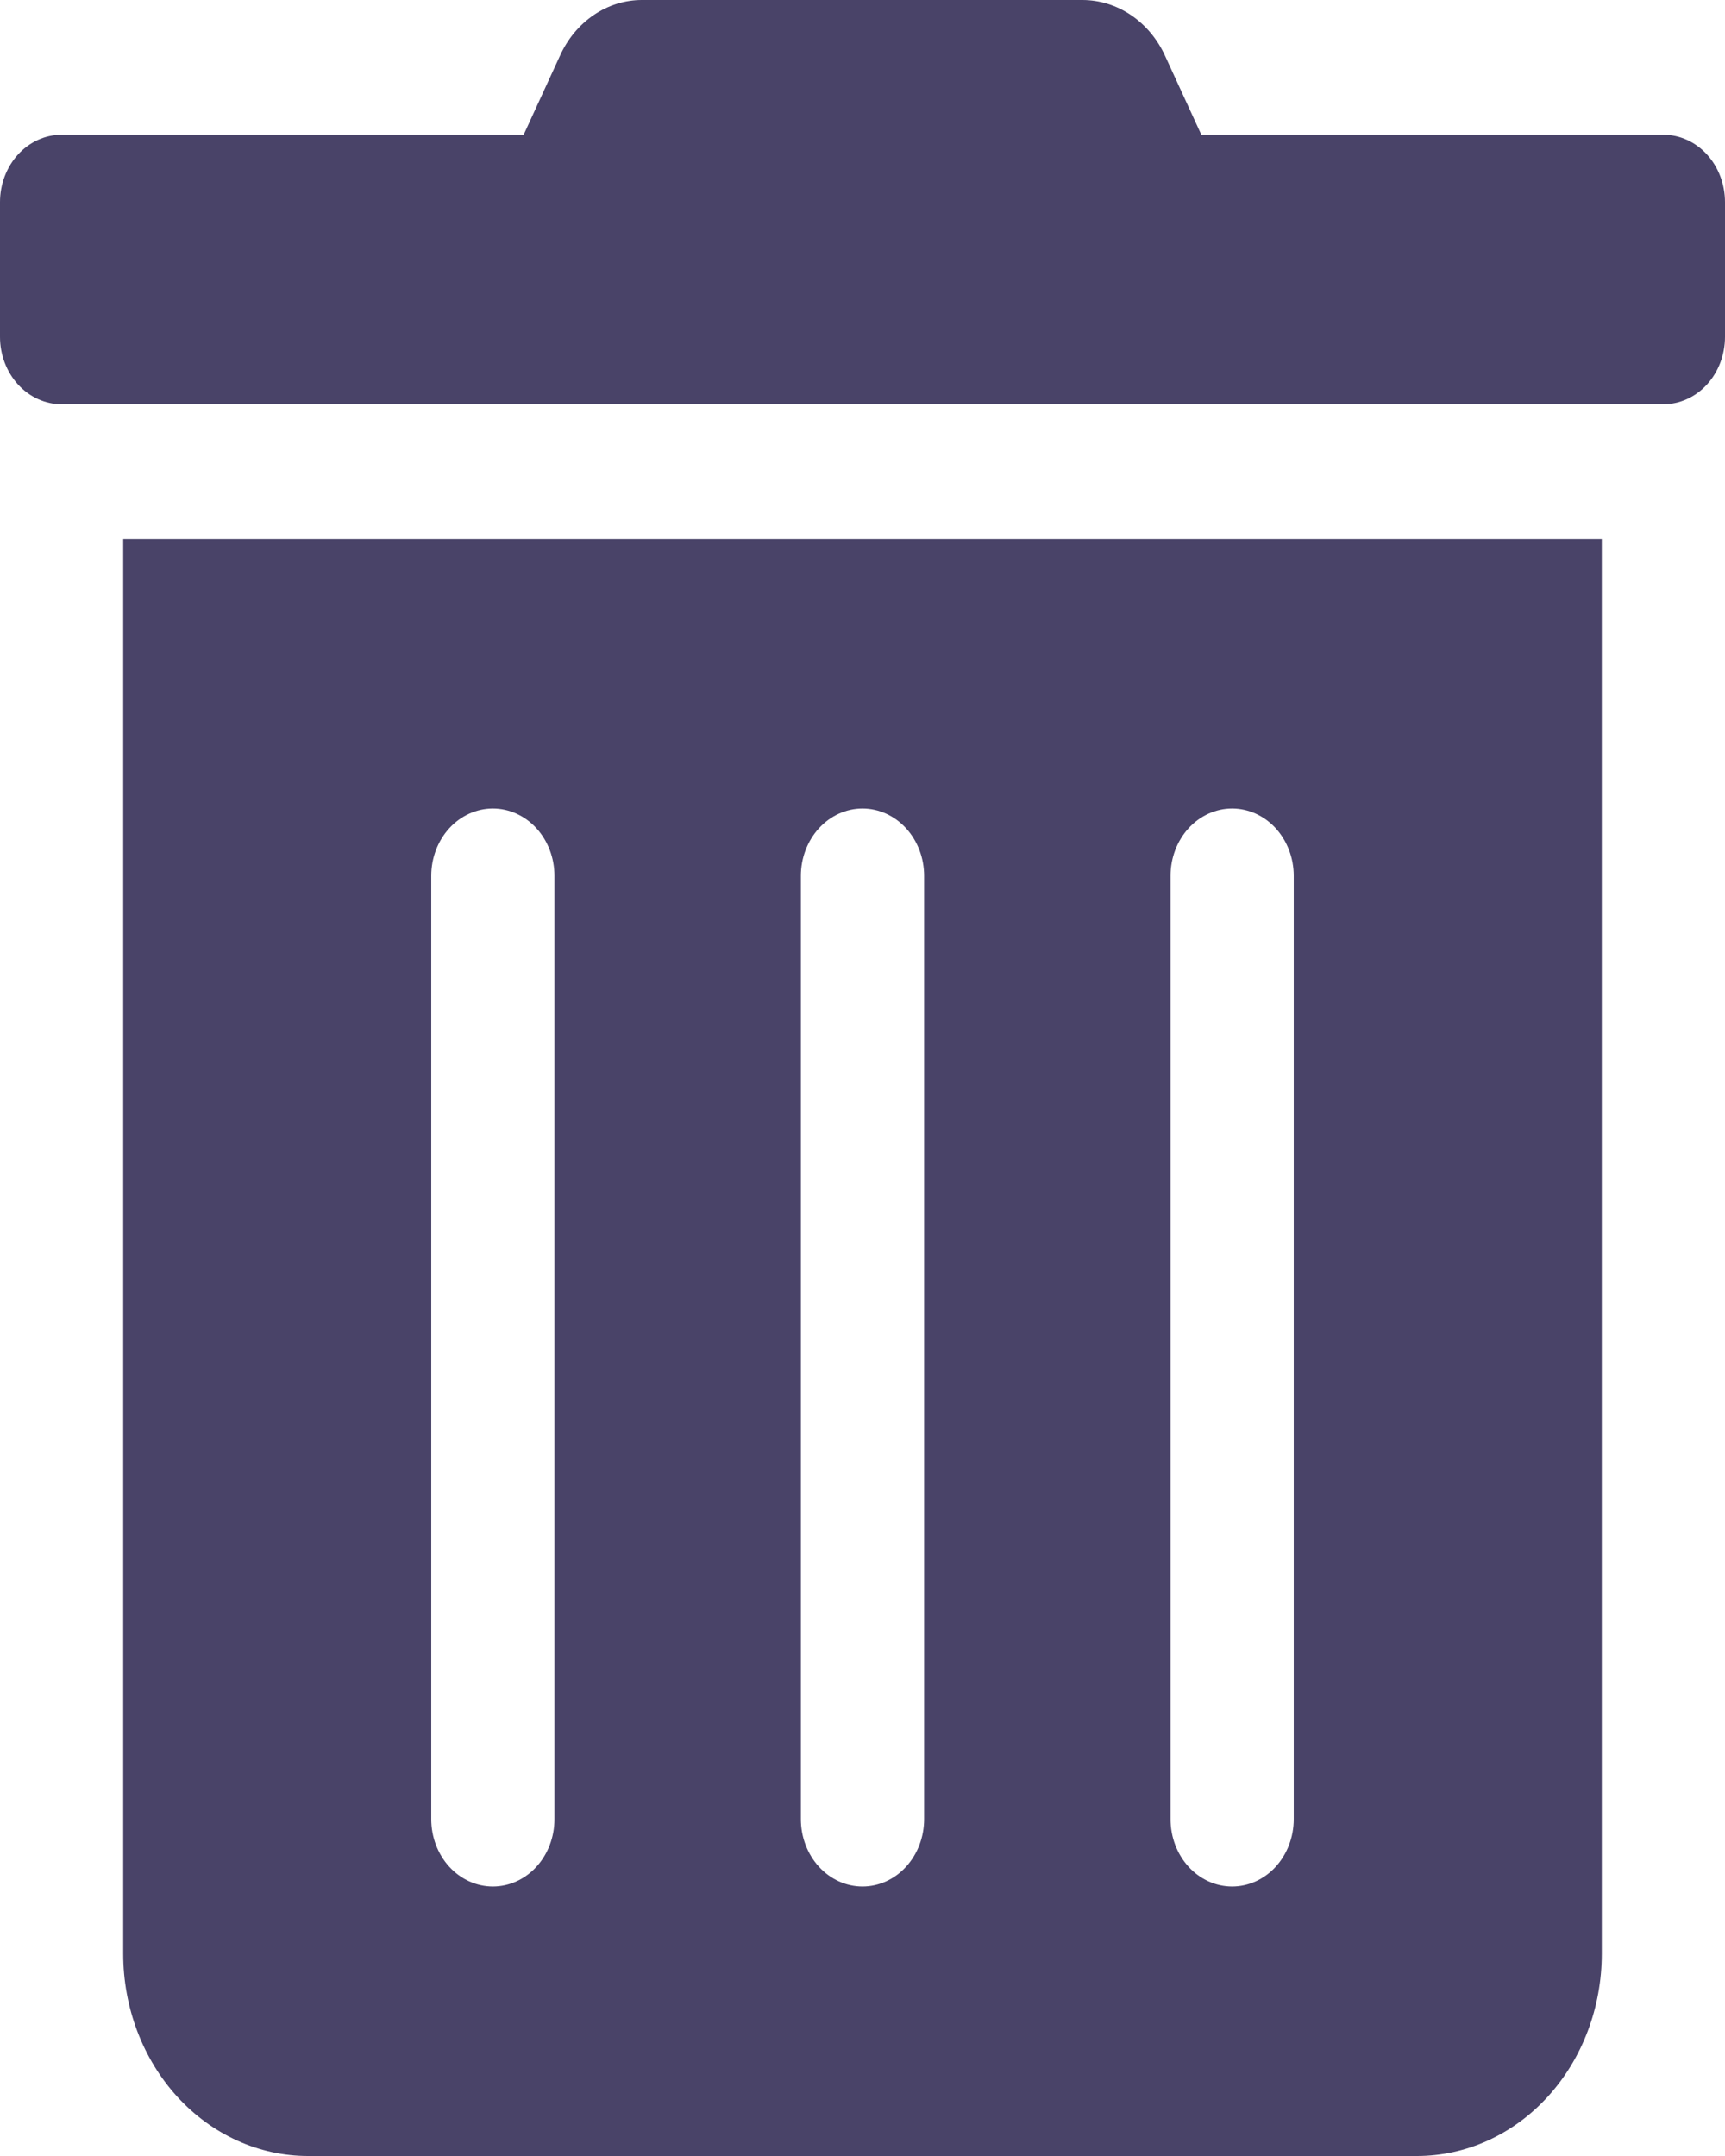 <svg width="40" height="50" viewBox="0 0 40 50" fill="none" xmlns="http://www.w3.org/2000/svg">
<path d="M2.857 45.312C2.857 46.556 3.309 47.748 4.112 48.627C4.916 49.506 6.006 50 7.143 50H32.857C33.994 50 35.084 49.506 35.888 48.627C36.691 47.748 37.143 46.556 37.143 45.312V12.5H2.857V45.312ZM27.143 20.312C27.143 19.898 27.293 19.501 27.561 19.208C27.829 18.915 28.192 18.75 28.571 18.75C28.95 18.75 29.314 18.915 29.582 19.208C29.849 19.501 30 19.898 30 20.312V42.188C30 42.602 29.849 42.999 29.582 43.292C29.314 43.585 28.95 43.75 28.571 43.75C28.192 43.75 27.829 43.585 27.561 43.292C27.293 42.999 27.143 42.602 27.143 42.188V20.312ZM18.571 20.312C18.571 19.898 18.722 19.501 18.99 19.208C19.258 18.915 19.621 18.75 20 18.75C20.379 18.75 20.742 18.915 21.01 19.208C21.278 19.501 21.429 19.898 21.429 20.312V42.188C21.429 42.602 21.278 42.999 21.01 43.292C20.742 43.585 20.379 43.75 20 43.75C19.621 43.75 19.258 43.585 18.99 43.292C18.722 42.999 18.571 42.602 18.571 42.188V20.312ZM10 20.312C10 19.898 10.15 19.501 10.418 19.208C10.686 18.915 11.05 18.75 11.429 18.75C11.807 18.75 12.171 18.915 12.439 19.208C12.707 19.501 12.857 19.898 12.857 20.312V42.188C12.857 42.602 12.707 42.999 12.439 43.292C12.171 43.585 11.807 43.75 11.429 43.75C11.05 43.75 10.686 43.585 10.418 43.292C10.15 42.999 10 42.602 10 42.188V20.312ZM38.571 3.125H27.857L27.018 1.299C26.84 0.908 26.566 0.58 26.227 0.351C25.888 0.121 25.497 -0 25.098 1.71218e-05H14.893C14.495 -0.002 14.105 0.119 13.767 0.349C13.429 0.579 13.157 0.908 12.982 1.299L12.143 3.125H1.429C1.05 3.125 0.686 3.29 0.418 3.583C0.151 3.876 0 4.273 0 4.688L0 7.813C0 8.227 0.151 8.624 0.418 8.917C0.686 9.21 1.05 9.375 1.429 9.375H38.571C38.95 9.375 39.314 9.21 39.582 8.917C39.849 8.624 40 8.227 40 7.813V4.688C40 4.273 39.849 3.876 39.582 3.583C39.314 3.29 38.95 3.125 38.571 3.125Z" fill="#494368"/>
</svg>
